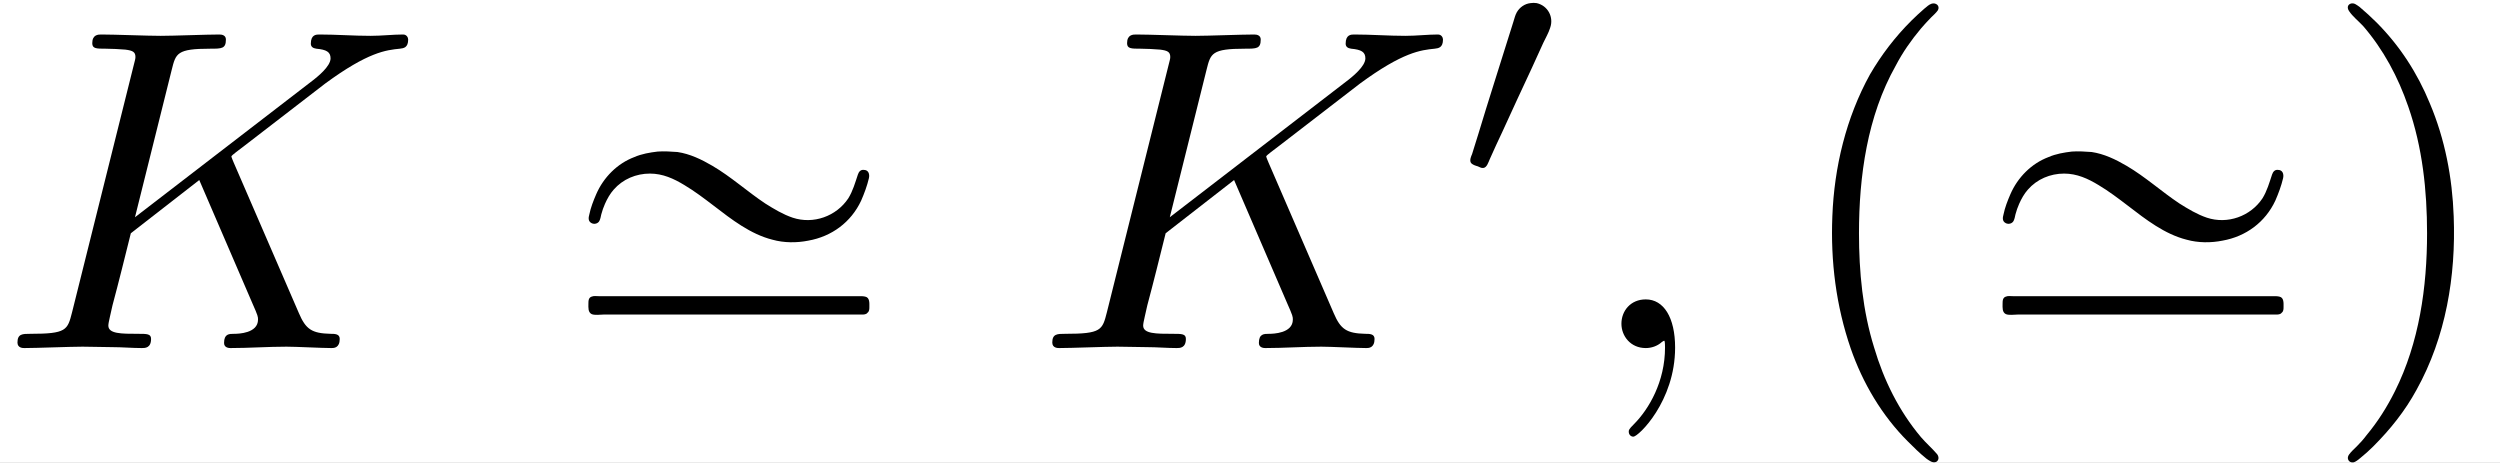 <?xml version='1.0' encoding='UTF-8'?>
<!-- This file was generated by dvisvgm 2.6.3 -->
<svg version='1.1' xmlns='http://www.w3.org/2000/svg' xmlns:xlink='http://www.w3.org/1999/xlink' width='81.373pt' height='15.064pt' viewBox='-21.804 14.687 81.373 15.064'>
<rect x="-21.804" y="14.687" width="81.373" height="15.064" fill="#808080" stroke="none"/>
<defs>
<path id='g0-49' d='M1.583 -3.87C1.458 -3.857 1.346 -3.78 1.283 -3.668C1.248 -3.605 1.234 -3.536 1.213 -3.473C1.186 -3.375 1.151 -3.285 1.123 -3.187C0.9 -2.469 0.669 -1.757 0.453 -1.039C0.404 -0.893 0.363 -0.739 0.314 -0.593C0.293 -0.544 0.258 -0.467 0.286 -0.411C0.314 -0.363 0.391 -0.342 0.439 -0.328C0.474 -0.314 0.516 -0.286 0.558 -0.293C0.635 -0.3 0.669 -0.418 0.697 -0.481C0.788 -0.683 0.879 -0.886 0.976 -1.088C1.186 -1.548 1.395 -2.001 1.611 -2.462C1.695 -2.643 1.778 -2.831 1.862 -3.013C1.911 -3.117 1.974 -3.222 2.008 -3.333C2.092 -3.564 1.96 -3.815 1.716 -3.87C1.674 -3.877 1.625 -3.877 1.583 -3.87Z'/>
<path id='g2-59' d='M2.022 -0.01C2.022 -0.667 1.773 -1.056 1.385 -1.056C1.056 -1.056 0.857 -0.807 0.857 -0.528C0.857 -0.259 1.056 0 1.385 0C1.504 0 1.634 -0.04 1.733 -0.13C1.763 -0.149 1.773 -0.159 1.783 -0.159S1.803 -0.149 1.803 -0.01C1.803 0.727 1.455 1.325 1.126 1.654C1.016 1.763 1.016 1.783 1.016 1.813C1.016 1.883 1.066 1.923 1.116 1.923C1.225 1.923 2.022 1.156 2.022 -0.01Z'/>
<path id='g2-75' d='M5.071 -4.025C5.061 -4.055 5.021 -4.134 5.021 -4.164C5.021 -4.174 5.2 -4.314 5.31 -4.394L7.054 -5.738C7.99 -6.426 8.379 -6.466 8.677 -6.496C8.757 -6.506 8.857 -6.516 8.857 -6.695C8.857 -6.735 8.827 -6.804 8.747 -6.804C8.528 -6.804 8.279 -6.775 8.04 -6.775C7.681 -6.775 7.293 -6.804 6.934 -6.804C6.864 -6.804 6.745 -6.804 6.745 -6.605C6.745 -6.535 6.795 -6.506 6.864 -6.496C7.083 -6.476 7.173 -6.426 7.173 -6.286C7.173 -6.107 6.874 -5.878 6.814 -5.828L2.929 -2.839L3.726 -6.037C3.816 -6.396 3.836 -6.496 4.563 -6.496C4.812 -6.496 4.902 -6.496 4.902 -6.695C4.902 -6.785 4.822 -6.804 4.762 -6.804C4.483 -6.804 3.766 -6.775 3.487 -6.775C3.198 -6.775 2.491 -6.804 2.202 -6.804C2.132 -6.804 2.002 -6.804 2.002 -6.615C2.002 -6.496 2.092 -6.496 2.291 -6.496C2.421 -6.496 2.6 -6.486 2.72 -6.476C2.879 -6.456 2.939 -6.426 2.939 -6.316C2.939 -6.276 2.929 -6.247 2.899 -6.127L1.564 -0.777C1.465 -0.389 1.445 -0.309 0.658 -0.309C0.488 -0.309 0.379 -0.309 0.379 -0.12C0.379 0 0.498 0 0.528 0C0.807 0 1.514 -0.03 1.793 -0.03C2.002 -0.03 2.222 -0.02 2.431 -0.02C2.65 -0.02 2.869 0 3.078 0C3.148 0 3.278 0 3.278 -0.199C3.278 -0.309 3.188 -0.309 2.999 -0.309C2.63 -0.309 2.351 -0.309 2.351 -0.488C2.351 -0.558 2.411 -0.777 2.441 -0.927C2.58 -1.445 2.71 -1.973 2.839 -2.491L4.324 -3.646L5.479 -0.966C5.599 -0.697 5.599 -0.677 5.599 -0.618C5.599 -0.319 5.171 -0.309 5.081 -0.309C4.971 -0.309 4.862 -0.309 4.862 -0.11C4.862 0 4.981 0 5.001 0C5.4 0 5.818 -0.03 6.217 -0.03C6.436 -0.03 6.974 0 7.193 0C7.243 0 7.372 0 7.372 -0.199C7.372 -0.309 7.263 -0.309 7.173 -0.309C6.765 -0.319 6.635 -0.408 6.486 -0.757L5.071 -4.025Z'/>
<path id='g1-20' d='M2.331 -4.264C2.162 -4.244 1.983 -4.214 1.823 -4.144C1.455 -4.005 1.156 -3.706 0.996 -3.337C0.936 -3.198 0.877 -3.049 0.847 -2.899C0.827 -2.829 0.817 -2.75 0.897 -2.71C0.956 -2.68 1.036 -2.7 1.066 -2.76C1.086 -2.8 1.096 -2.849 1.106 -2.899C1.126 -2.979 1.156 -3.059 1.186 -3.128C1.235 -3.238 1.295 -3.347 1.375 -3.437C1.574 -3.666 1.863 -3.786 2.162 -3.786C2.441 -3.786 2.68 -3.676 2.909 -3.537C3.128 -3.407 3.337 -3.248 3.547 -3.088C3.935 -2.79 4.344 -2.471 4.822 -2.351C5.071 -2.281 5.35 -2.281 5.599 -2.331C6.107 -2.421 6.526 -2.73 6.745 -3.198C6.814 -3.357 6.874 -3.517 6.914 -3.686C6.934 -3.776 6.904 -3.866 6.804 -3.866C6.735 -3.875 6.695 -3.826 6.675 -3.766C6.615 -3.587 6.565 -3.407 6.466 -3.248C6.207 -2.859 5.709 -2.68 5.26 -2.829C5.051 -2.899 4.852 -3.019 4.663 -3.138C4.274 -3.397 3.925 -3.716 3.517 -3.955C3.278 -4.095 3.029 -4.214 2.76 -4.254C2.62 -4.264 2.471 -4.274 2.331 -4.264ZM0.897 -1.116C0.867 -1.106 0.847 -1.086 0.837 -1.056S0.827 -0.986 0.827 -0.956C0.827 -0.877 0.817 -0.777 0.897 -0.737C0.966 -0.707 1.076 -0.727 1.156 -0.727H1.743H5.46H6.516H6.755C6.804 -0.727 6.854 -0.727 6.884 -0.767C6.924 -0.797 6.924 -0.847 6.924 -0.897C6.924 -0.976 6.934 -1.096 6.834 -1.116C6.795 -1.126 6.745 -1.126 6.705 -1.126H6.466H5.699H2.291H1.315H1.046C0.996 -1.126 0.946 -1.136 0.897 -1.116Z'/>
<path id='g1-112' d='M3.158 -7.472C3.098 -7.452 3.049 -7.402 2.999 -7.362C2.899 -7.273 2.809 -7.193 2.72 -7.103C2.371 -6.755 2.072 -6.366 1.823 -5.938C1.305 -5.001 1.046 -3.925 1.006 -2.859C0.966 -1.883 1.086 -0.917 1.405 0.01C1.664 0.757 2.082 1.465 2.64 2.022C2.77 2.152 2.899 2.281 3.049 2.401C3.108 2.441 3.178 2.501 3.258 2.471C3.328 2.431 3.318 2.351 3.278 2.301C3.168 2.172 3.039 2.062 2.929 1.933C2.451 1.365 2.122 0.697 1.913 -0.01C1.664 -0.807 1.584 -1.654 1.584 -2.491C1.584 -3.726 1.763 -5.031 2.381 -6.127C2.531 -6.416 2.72 -6.685 2.929 -6.934C2.999 -7.014 3.068 -7.093 3.148 -7.173C3.198 -7.223 3.258 -7.273 3.298 -7.333C3.347 -7.432 3.248 -7.502 3.158 -7.472Z'/>
<path id='g1-113' d='M0.628 -7.472C0.558 -7.442 0.558 -7.372 0.598 -7.313C0.677 -7.193 0.807 -7.093 0.907 -6.984C1.345 -6.476 1.664 -5.878 1.883 -5.24C2.192 -4.354 2.291 -3.417 2.291 -2.491C2.291 -1.325 2.122 -0.12 1.594 0.936C1.425 1.275 1.225 1.594 0.976 1.893C0.917 1.973 0.847 2.052 0.767 2.132C0.707 2.192 0.648 2.242 0.598 2.311C0.538 2.391 0.588 2.491 0.687 2.481C0.747 2.471 0.797 2.421 0.837 2.391C0.936 2.311 1.036 2.222 1.126 2.132C1.494 1.763 1.813 1.365 2.062 0.907C2.7 -0.239 2.919 -1.564 2.869 -2.859C2.839 -3.696 2.68 -4.533 2.351 -5.31C2.082 -5.968 1.694 -6.565 1.196 -7.064C1.076 -7.183 0.956 -7.293 0.827 -7.402C0.767 -7.442 0.707 -7.502 0.628 -7.472Z'/>
</defs>
<g id='page1' transform='matrix(1.5 0 0 1.5 0 0)'>
<rect x='-14.536' y='9.791' width='54.249' height='10.043' fill='#fff'/>
<use x='-14.536' y='17.344' xlink:href='#g2-75'/>
<use x='-2.595' y='17.344' xlink:href='#g1-20'/>
<use x='7.919' y='17.344' xlink:href='#g2-75'/>
<use x='17.093' y='13.729' xlink:href='#g0-49'/>
<use x='19.791' y='17.344' xlink:href='#g2-59'/>
<use x='24.219' y='17.344' xlink:href='#g1-112'/>
<use x='28.092' y='17.344' xlink:href='#g1-20'/>
<use x='35.839' y='17.344' xlink:href='#g1-113'/>
</g>
</svg>